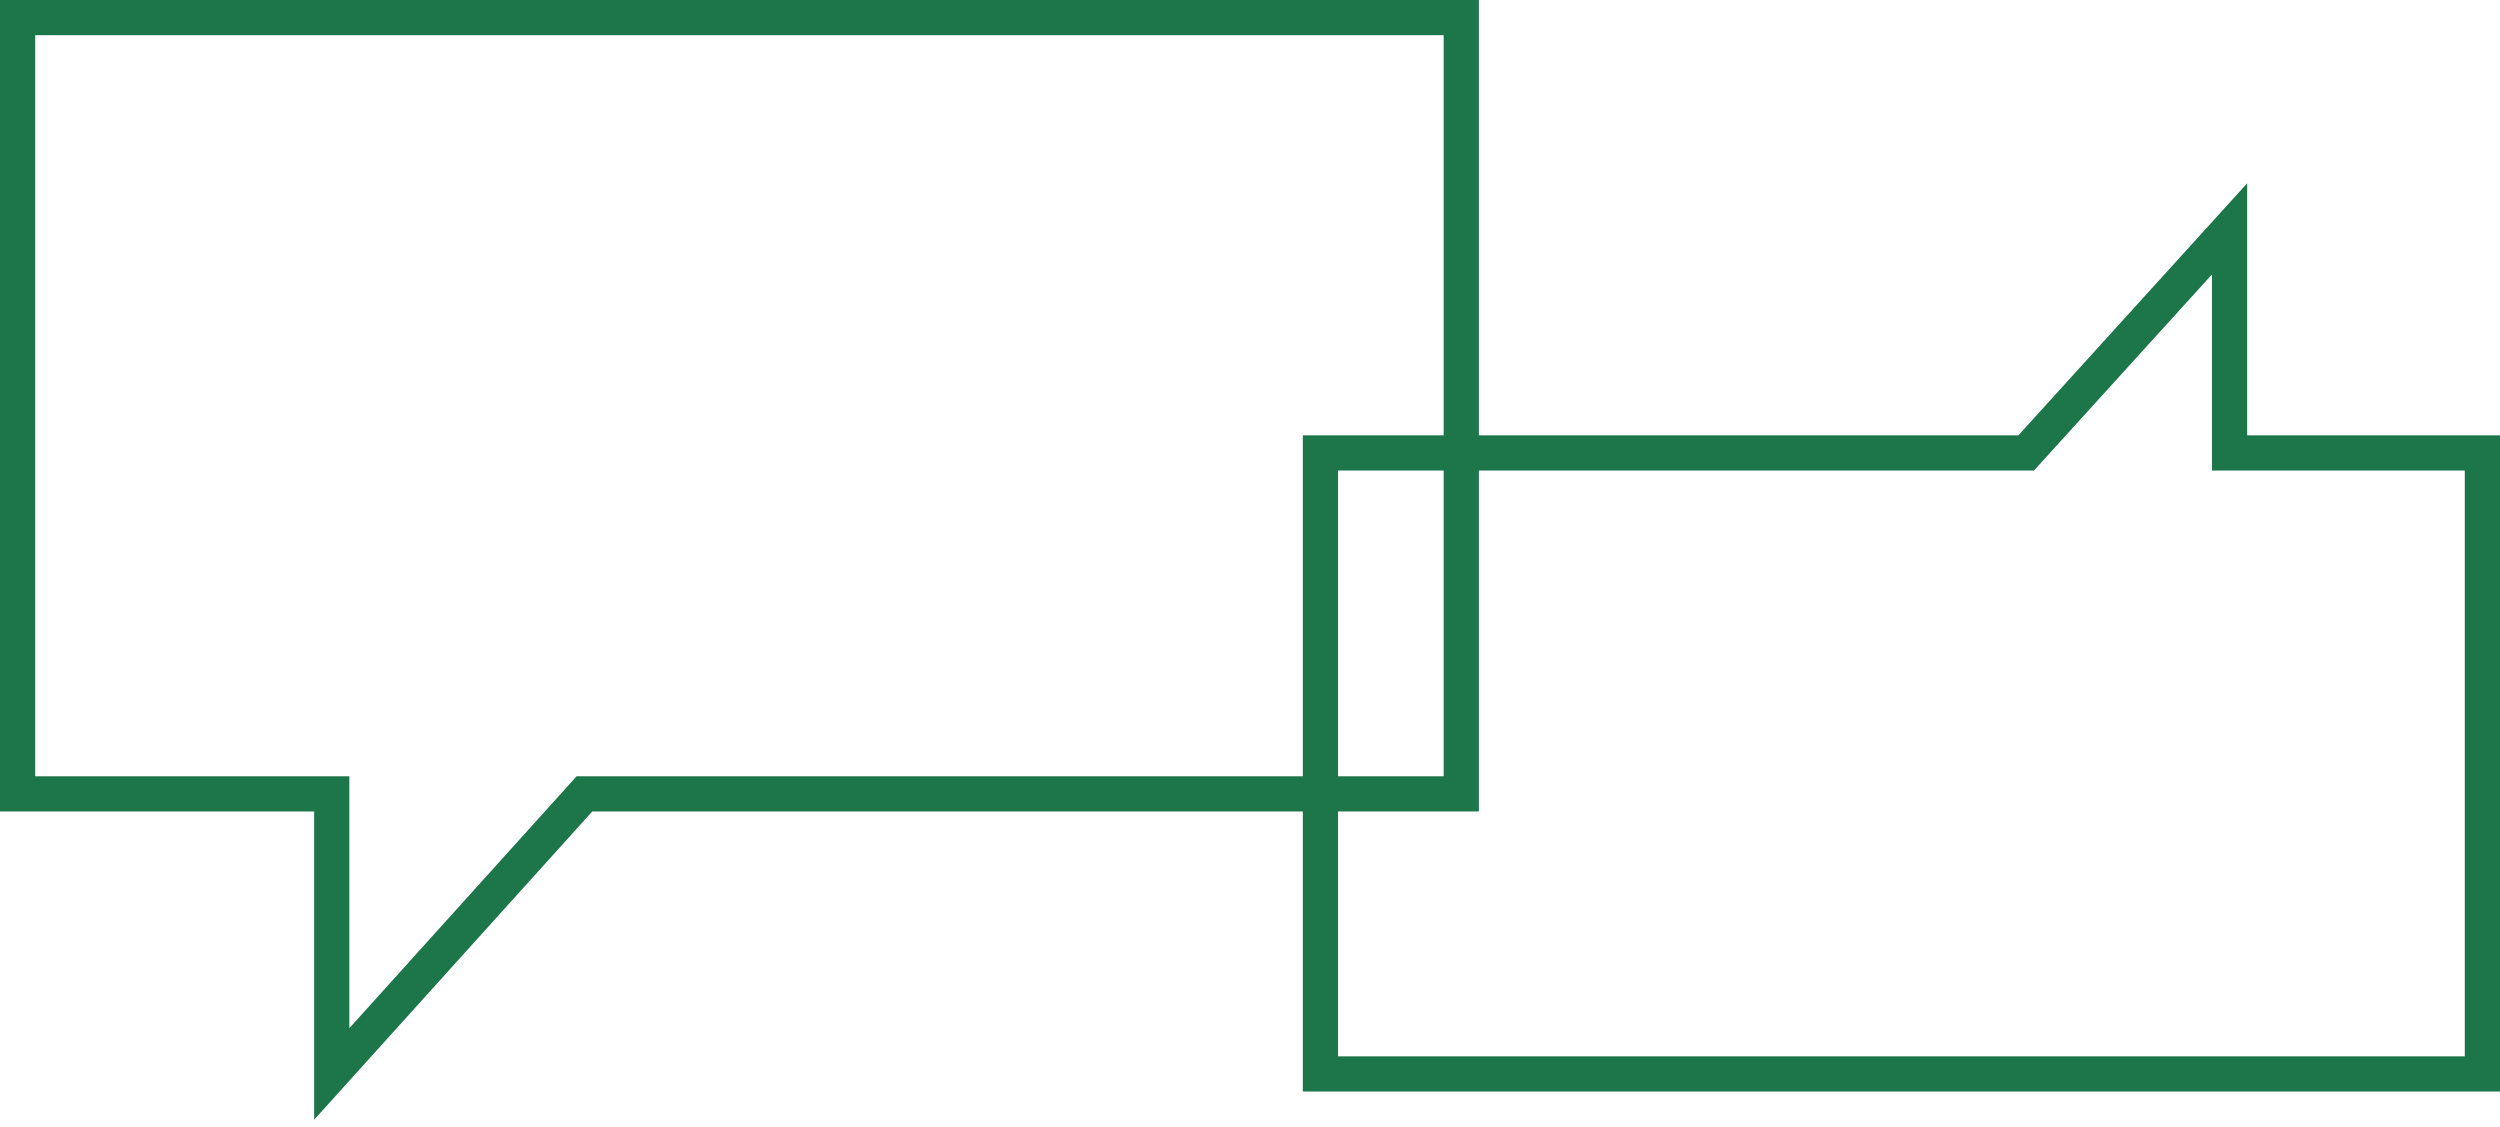 <svg width="142" height="64" viewBox="0 0 142 64" fill="none" xmlns="http://www.w3.org/2000/svg">
<path d="M126.639 25.726V13L115.087 25.726H75V61H141V25.726H126.639Z" stroke="#1D764A" stroke-width="2"/>
<path d="M18.843 45.093V61L33.195 45.093H83V1H1V45.093H18.843Z" stroke="#1D764A" stroke-width="2"/>
</svg>
